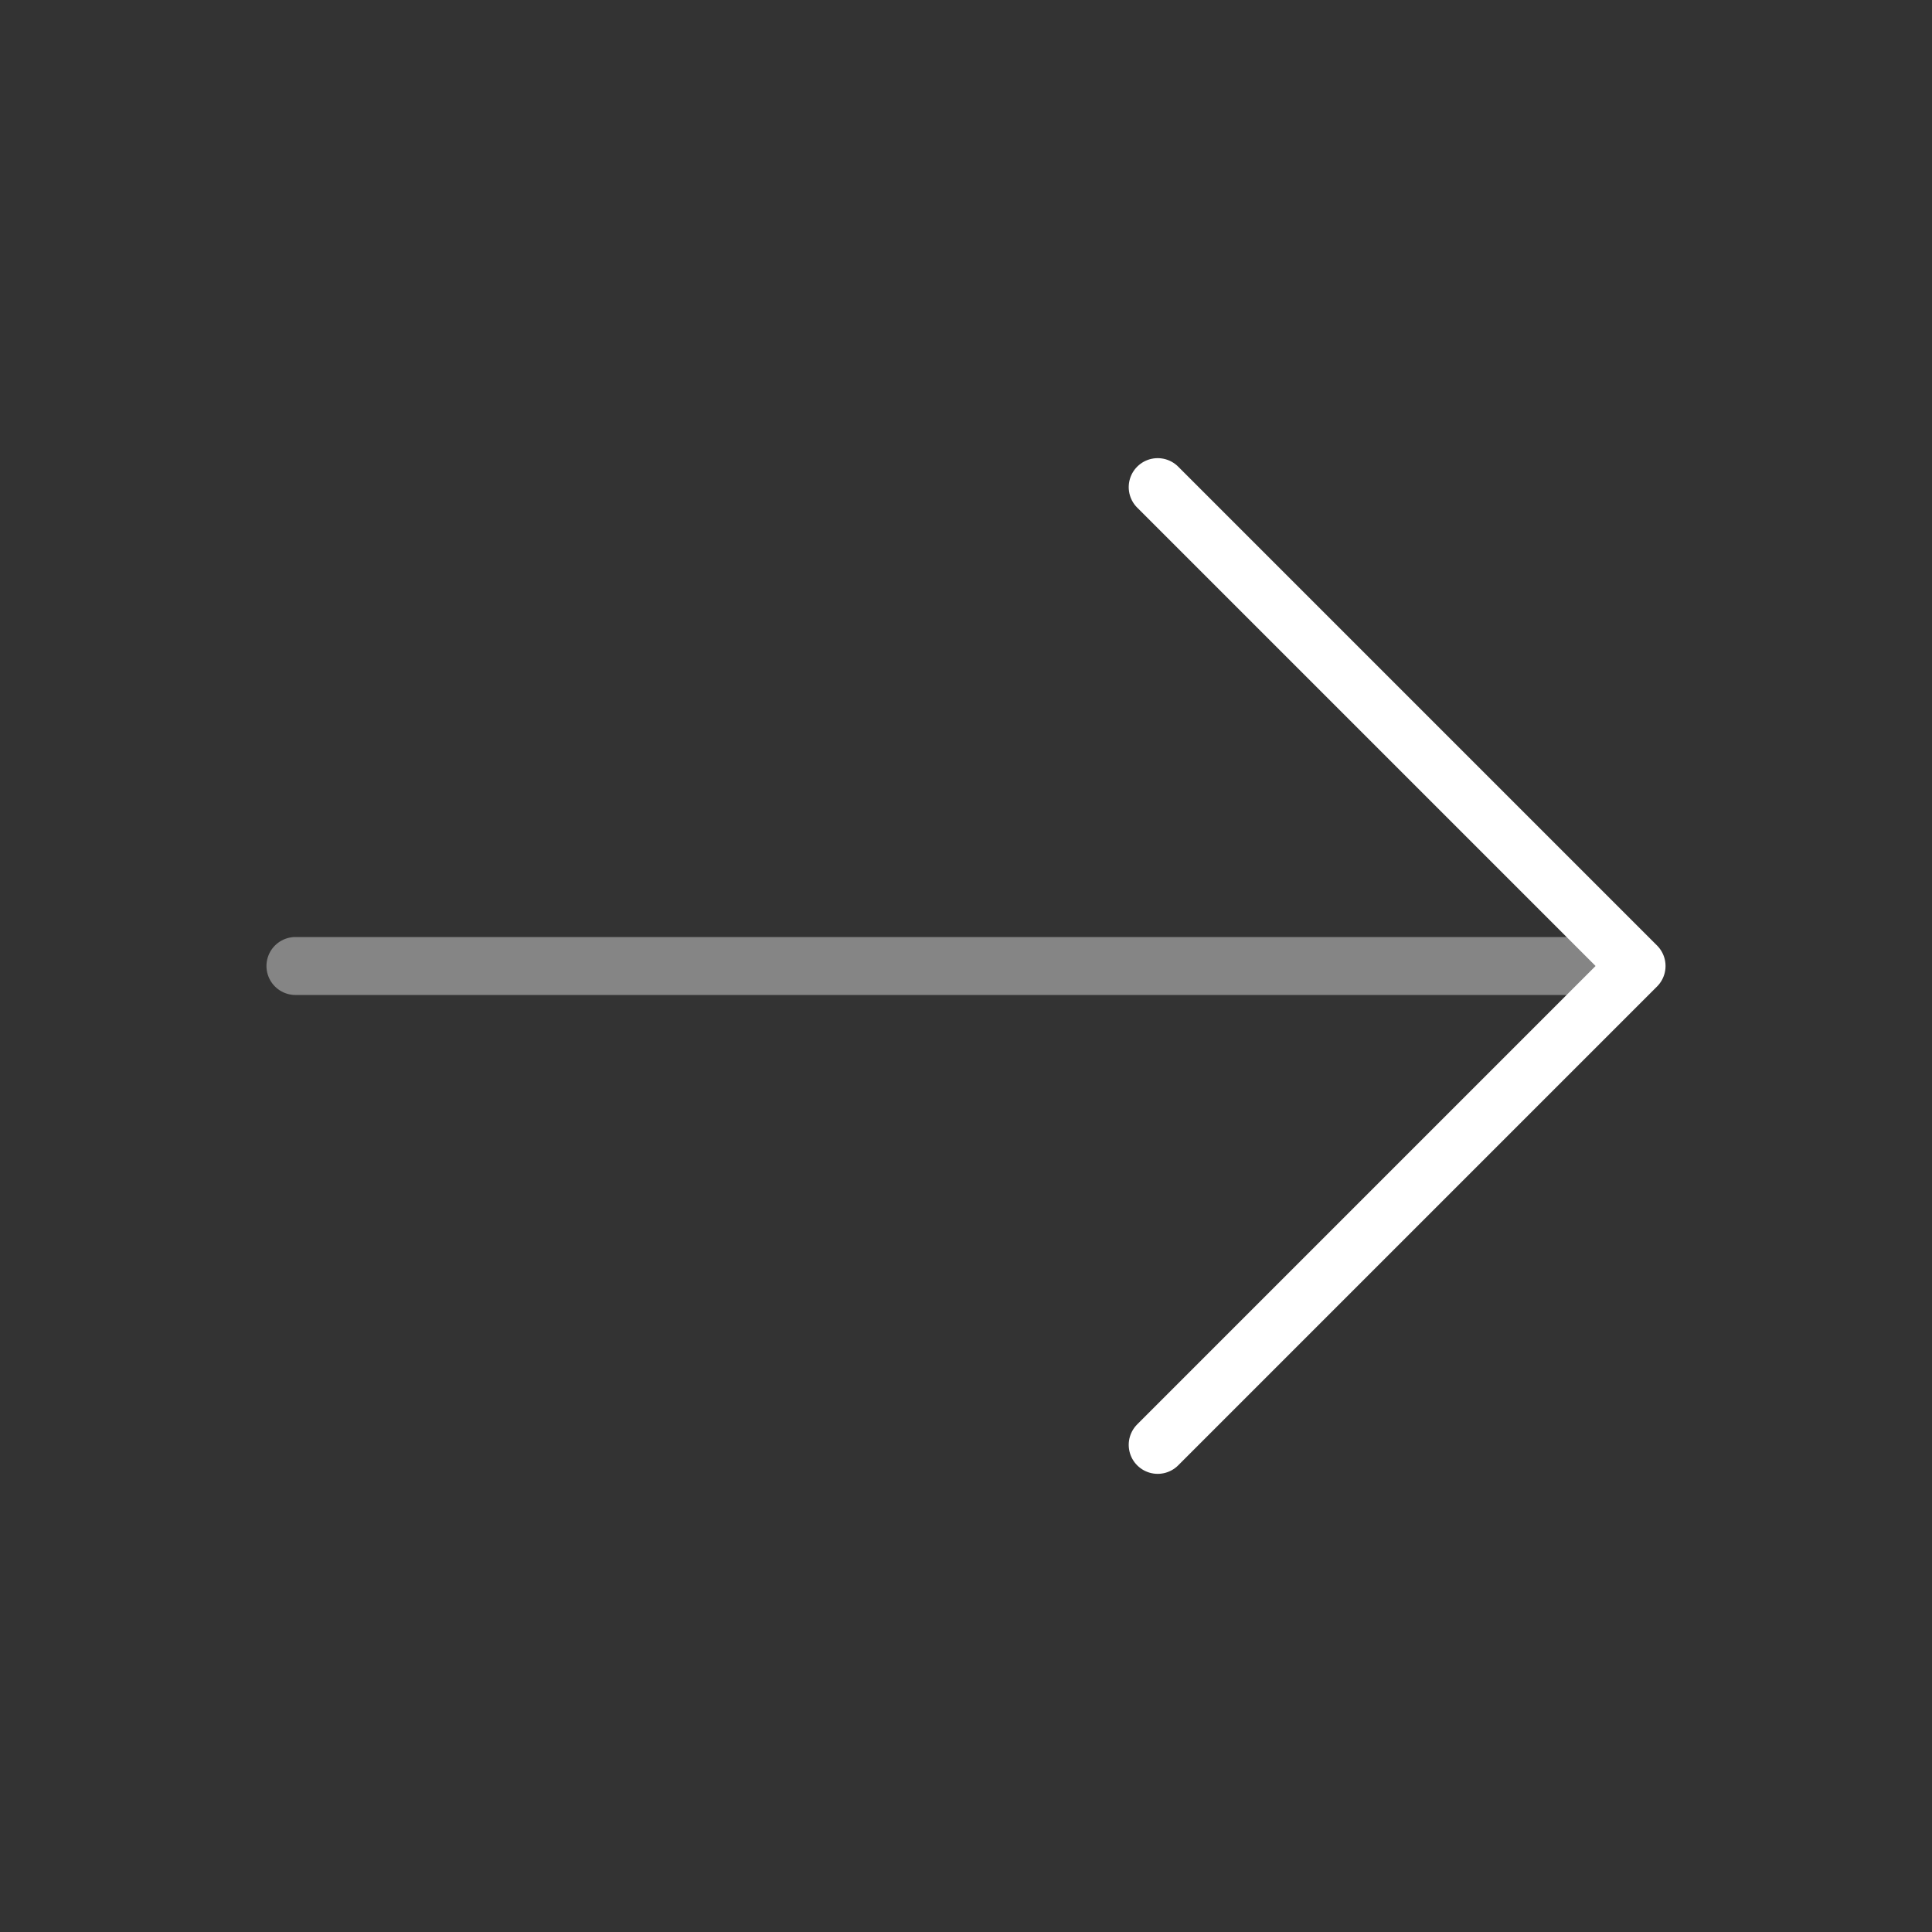 <svg width="50" height="50" viewBox="0 0 50 50" fill="none" xmlns="http://www.w3.org/2000/svg">
<rect x="0" y="0" width="50" height="50" fill="#333333" stroke="none"/>
<path d="M29.961 12.607L42.354 25L29.961 37.393" stroke="white" stroke-width="1.5" stroke-miterlimit="10" stroke-linecap="round" stroke-linejoin="round"/>
<path opacity="0.4" d="M7.646 25H42.007" stroke="white" stroke-width="1.5" stroke-miterlimit="10" stroke-linecap="round" stroke-linejoin="round"/>
</svg>
